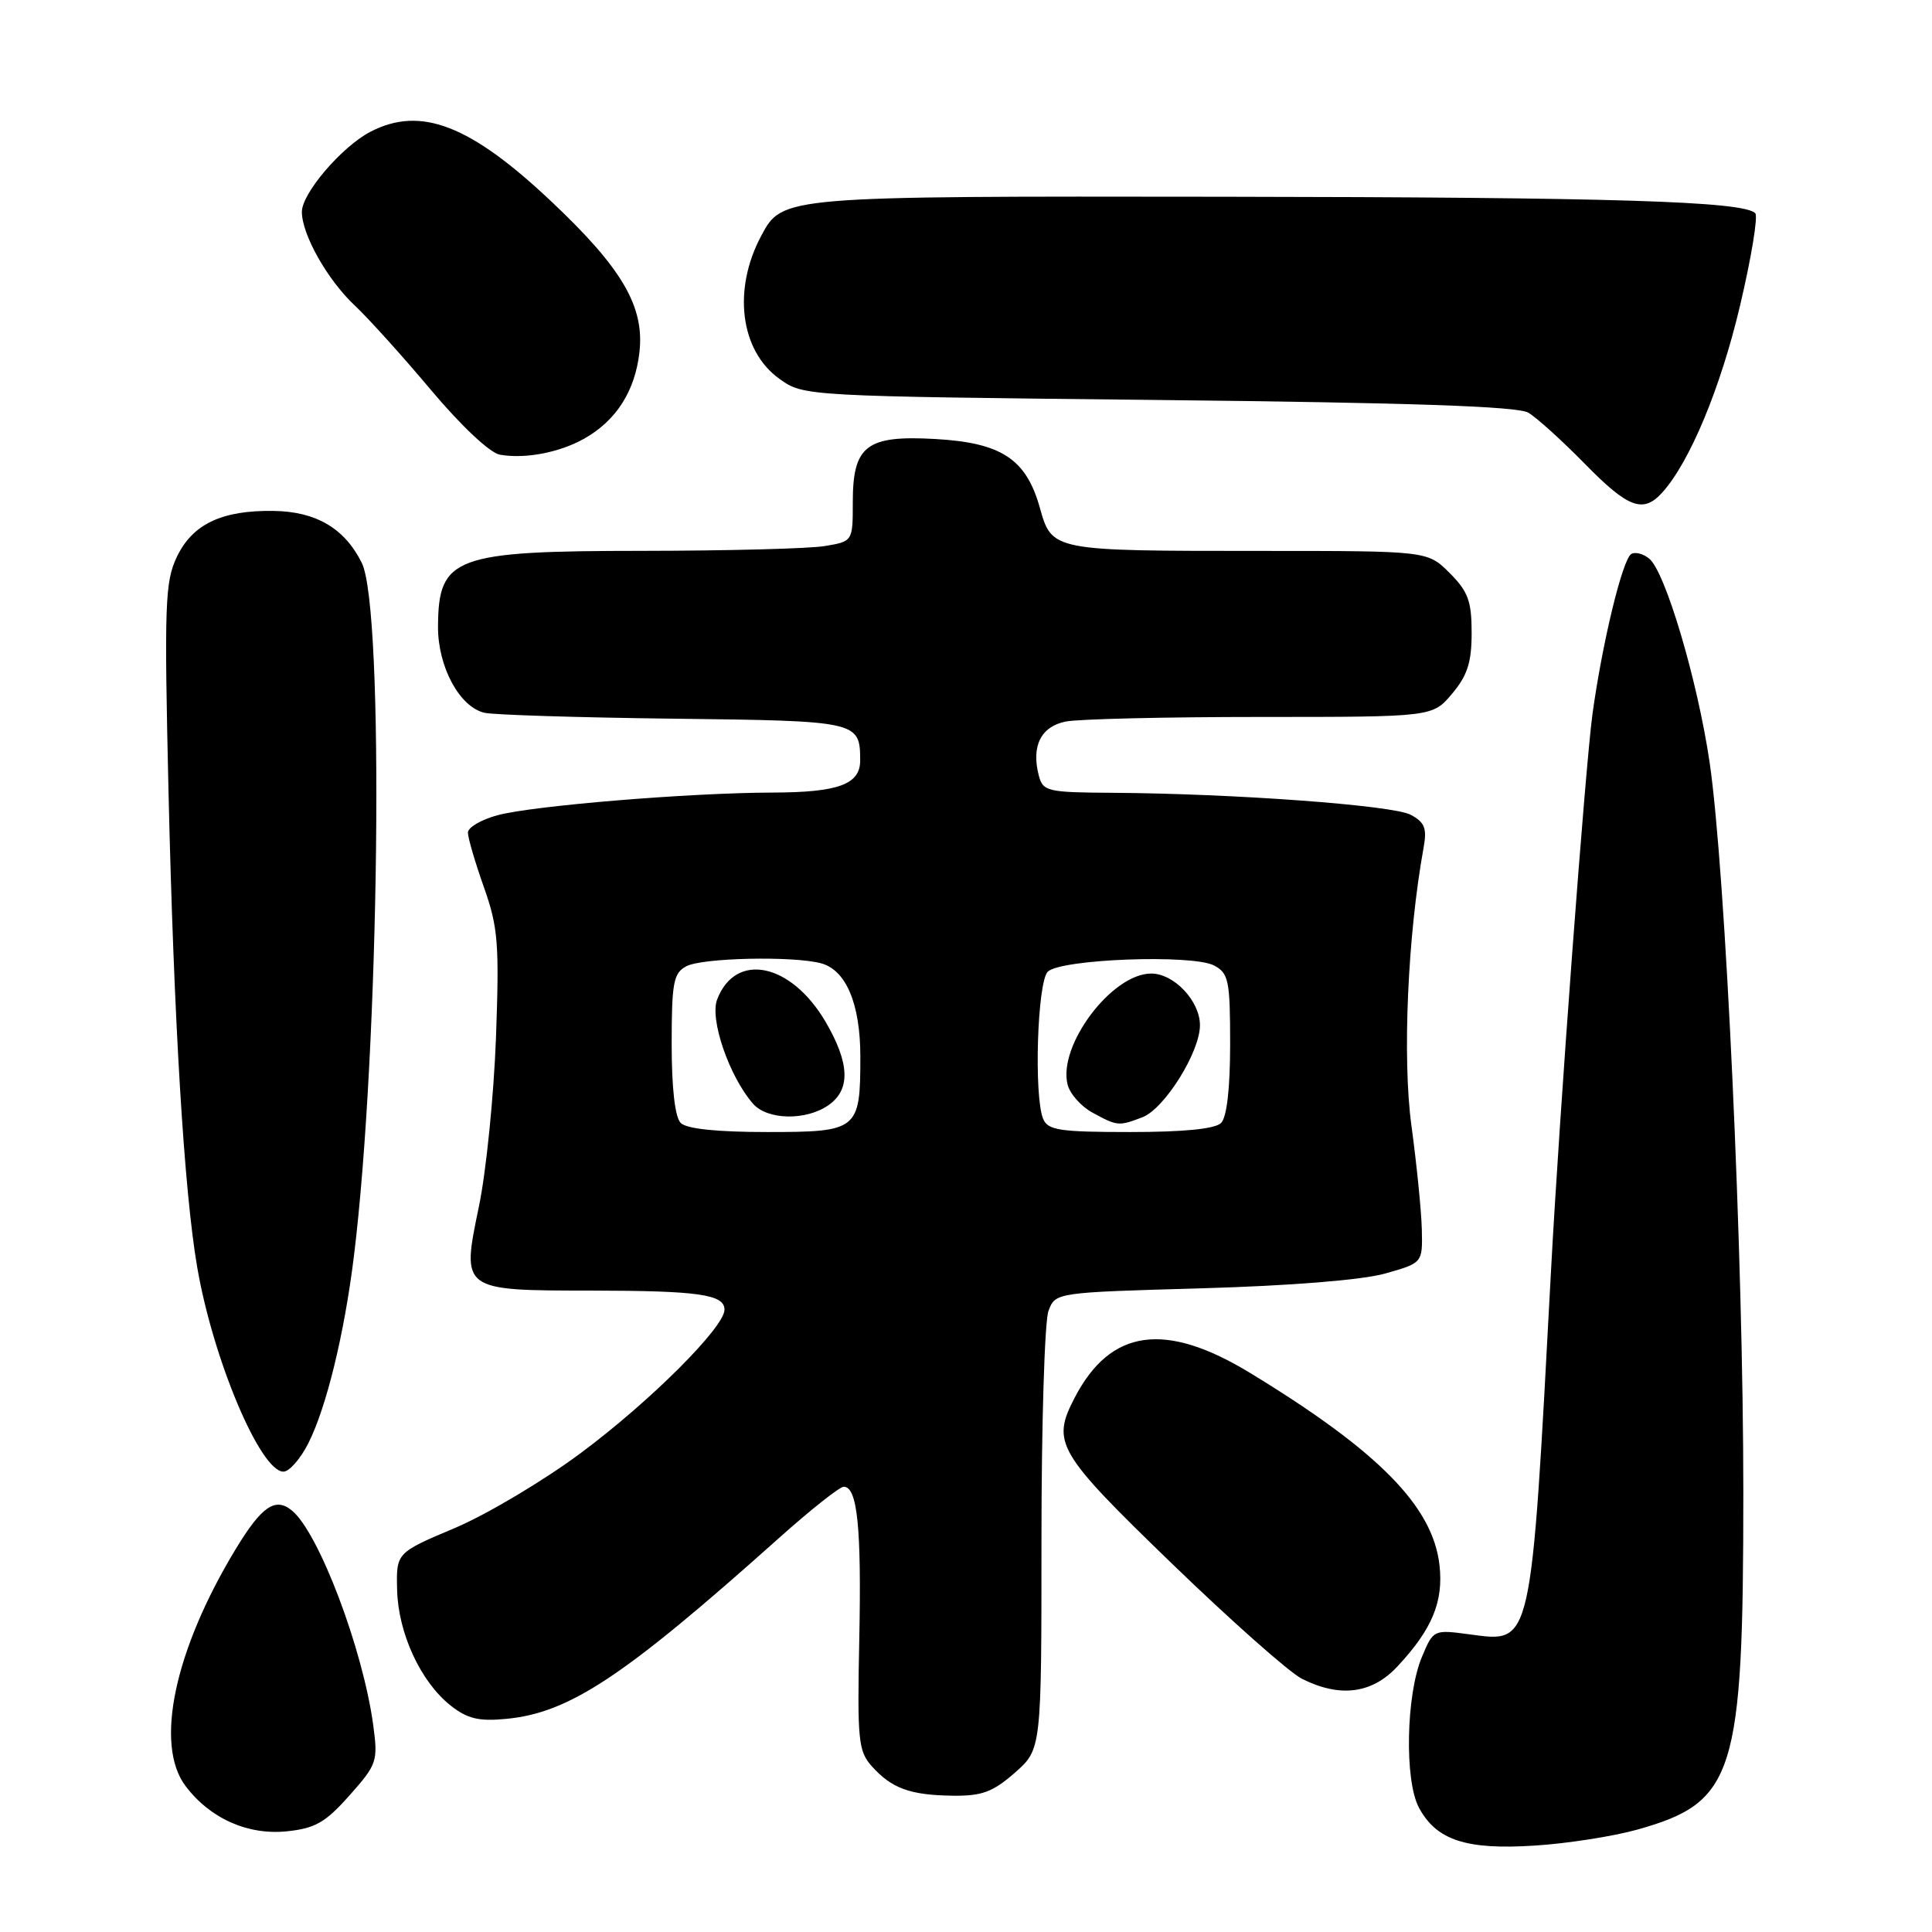 <?xml version="1.0" encoding="UTF-8" standalone="no"?>
<!DOCTYPE svg PUBLIC "-//W3C//DTD SVG 1.1//EN" "http://www.w3.org/Graphics/SVG/1.1/DTD/svg11.dtd" >
<svg xmlns="http://www.w3.org/2000/svg" xmlns:xlink="http://www.w3.org/1999/xlink" version="1.1" viewBox="0 0 256 256">
 <g >
 <path fill="currentColor"
d=" M 216.96 242.43 C 229.87 238.81 231.00 235.22 231.00 197.73 C 231.00 166.35 228.64 115.38 226.53 101.00 C 224.93 90.15 220.68 75.81 218.54 74.03 C 217.74 73.37 216.67 73.09 216.15 73.41 C 214.98 74.13 212.30 85.22 211.01 94.63 C 210.05 101.72 206.63 147.54 205.51 168.50 C 202.83 218.66 203.05 217.66 194.72 216.56 C 189.95 215.92 189.93 215.93 188.40 219.58 C 186.31 224.58 186.09 235.89 188.00 239.49 C 190.31 243.84 194.26 245.14 203.35 244.55 C 207.67 244.28 213.79 243.32 216.96 242.43 Z  M 46.32 237.89 C 49.97 233.77 50.10 233.39 49.45 228.55 C 48.08 218.51 42.26 203.12 38.70 200.17 C 36.49 198.33 34.68 199.57 31.22 205.28 C 23.12 218.65 20.47 231.14 24.56 236.62 C 27.79 240.94 32.81 243.19 38.00 242.66 C 41.77 242.27 43.12 241.49 46.32 237.89 Z  M 134.47 234.90 C 138.00 231.79 138.00 231.79 138.00 203.96 C 138.00 188.65 138.42 175.03 138.93 173.70 C 139.85 171.26 139.85 171.26 159.18 170.71 C 171.01 170.37 180.44 169.61 183.50 168.76 C 188.50 167.35 188.50 167.35 188.40 162.93 C 188.34 160.49 187.72 154.28 187.02 149.13 C 185.81 140.23 186.52 123.97 188.63 112.34 C 189.10 109.75 188.79 108.96 186.92 107.96 C 184.57 106.70 163.48 105.15 147.37 105.05 C 138.79 105.00 138.20 104.86 137.65 102.78 C 136.63 98.87 137.92 96.27 141.21 95.61 C 142.88 95.27 154.50 95.00 167.04 95.00 C 189.82 95.00 189.82 95.00 192.41 91.92 C 194.44 89.51 195.00 87.77 195.00 83.85 C 195.00 79.65 194.53 78.37 192.08 75.92 C 189.15 73.00 189.15 73.00 167.20 73.00 C 139.30 73.00 139.40 73.02 137.77 67.23 C 135.96 60.81 132.67 58.66 123.92 58.17 C 114.82 57.65 113.00 59.04 113.00 66.52 C 113.00 71.74 113.00 71.74 109.25 72.36 C 107.19 72.70 96.36 72.98 85.18 72.99 C 60.20 73.00 58.09 73.78 58.04 83.00 C 58.00 88.34 60.91 93.72 64.22 94.45 C 65.47 94.73 76.75 95.08 89.29 95.23 C 113.70 95.52 113.95 95.57 113.98 100.71 C 114.01 103.93 111.13 105.00 102.32 105.02 C 91.32 105.05 70.60 106.76 65.93 108.02 C 63.77 108.60 62.00 109.64 62.00 110.32 C 62.00 111.01 62.95 114.25 64.11 117.53 C 66.00 122.86 66.17 125.00 65.72 137.50 C 65.43 145.20 64.42 155.28 63.45 159.91 C 61.14 171.04 61.08 171.00 78.44 171.01 C 92.57 171.03 96.00 171.52 96.00 173.54 C 96.00 175.86 86.17 185.68 76.99 192.51 C 72.06 196.18 64.54 200.66 60.27 202.47 C 52.50 205.75 52.50 205.75 52.62 210.67 C 52.76 216.42 55.75 222.87 59.72 226.00 C 61.92 227.74 63.45 228.11 67.06 227.76 C 75.44 226.97 82.61 222.22 103.16 203.85 C 107.37 200.08 111.26 197.00 111.80 197.00 C 113.61 197.00 114.16 202.39 113.86 217.17 C 113.58 230.62 113.73 232.04 115.53 234.05 C 118.17 236.98 120.59 237.86 126.22 237.94 C 130.11 237.99 131.54 237.46 134.47 234.90 Z  M 185.16 220.82 C 189.76 215.90 191.29 212.23 190.74 207.39 C 189.86 199.60 182.67 192.29 165.66 181.93 C 154.38 175.06 147.15 176.07 142.40 185.20 C 139.30 191.17 140.04 192.43 155.25 207.15 C 163.09 214.73 170.85 221.61 172.50 222.44 C 177.54 224.98 181.79 224.44 185.16 220.82 Z  M 40.85 191.25 C 43.25 186.50 45.62 176.77 46.89 166.50 C 50.30 138.87 50.96 80.71 47.94 74.59 C 45.68 70.02 41.89 67.78 36.27 67.70 C 29.39 67.59 25.49 69.45 23.42 73.82 C 21.86 77.09 21.76 80.16 22.33 104.97 C 23.04 135.30 24.39 157.80 26.13 167.91 C 28.23 180.14 34.50 195.00 37.56 195.00 C 38.33 195.00 39.81 193.31 40.85 191.25 Z  M 220.27 65.25 C 223.90 61.22 227.98 51.43 230.55 40.56 C 232.06 34.18 232.97 28.64 232.58 28.25 C 231.00 26.67 213.87 26.14 162.20 26.07 C 103.63 25.99 103.68 25.99 100.87 31.24 C 97.05 38.38 98.08 46.49 103.28 50.20 C 106.50 52.50 106.50 52.50 153.50 53.00 C 186.92 53.36 201.08 53.84 202.50 54.68 C 203.60 55.32 206.96 58.36 209.97 61.43 C 215.76 67.34 217.73 68.07 220.27 65.25 Z  M 77.40 58.13 C 81.65 55.74 84.15 51.82 84.73 46.66 C 85.41 40.63 82.45 35.55 73.07 26.71 C 62.31 16.55 55.74 14.01 49.10 17.45 C 45.31 19.41 40.00 25.61 40.00 28.07 C 40.00 31.09 43.41 37.12 47.03 40.50 C 48.79 42.15 53.33 47.18 57.11 51.68 C 61.13 56.46 64.92 60.02 66.24 60.25 C 69.58 60.84 74.12 59.97 77.40 58.13 Z  M 90.20 148.80 C 89.44 148.04 89.00 144.21 89.00 138.34 C 89.00 130.20 89.24 128.94 90.93 128.04 C 93.03 126.91 105.08 126.65 108.79 127.64 C 112.11 128.53 114.00 133.01 114.00 140.02 C 114.00 149.76 113.70 150.00 101.66 150.00 C 95.01 150.00 90.98 149.58 90.20 148.80 Z  M 109.78 146.44 C 112.73 144.38 112.60 140.89 109.39 135.39 C 104.80 127.57 97.45 126.07 95.02 132.45 C 94.02 135.07 96.64 142.66 99.78 146.25 C 101.68 148.42 106.81 148.52 109.78 146.44 Z  M 138.22 148.25 C 136.98 145.22 137.45 130.15 138.83 128.76 C 140.52 127.07 158.05 126.42 160.89 127.94 C 162.80 128.96 163.00 129.94 163.00 138.34 C 163.00 144.21 162.56 148.04 161.80 148.80 C 161.01 149.59 156.86 150.00 149.77 150.00 C 140.39 150.00 138.84 149.76 138.22 148.25 Z  M 151.36 148.05 C 154.29 146.94 159.00 139.41 159.00 135.85 C 159.00 132.64 155.57 129.00 152.54 129.00 C 147.33 129.00 140.16 138.53 141.46 143.71 C 141.77 144.94 143.26 146.62 144.76 147.43 C 148.07 149.23 148.23 149.24 151.36 148.05 Z "/>
</g>
</svg>